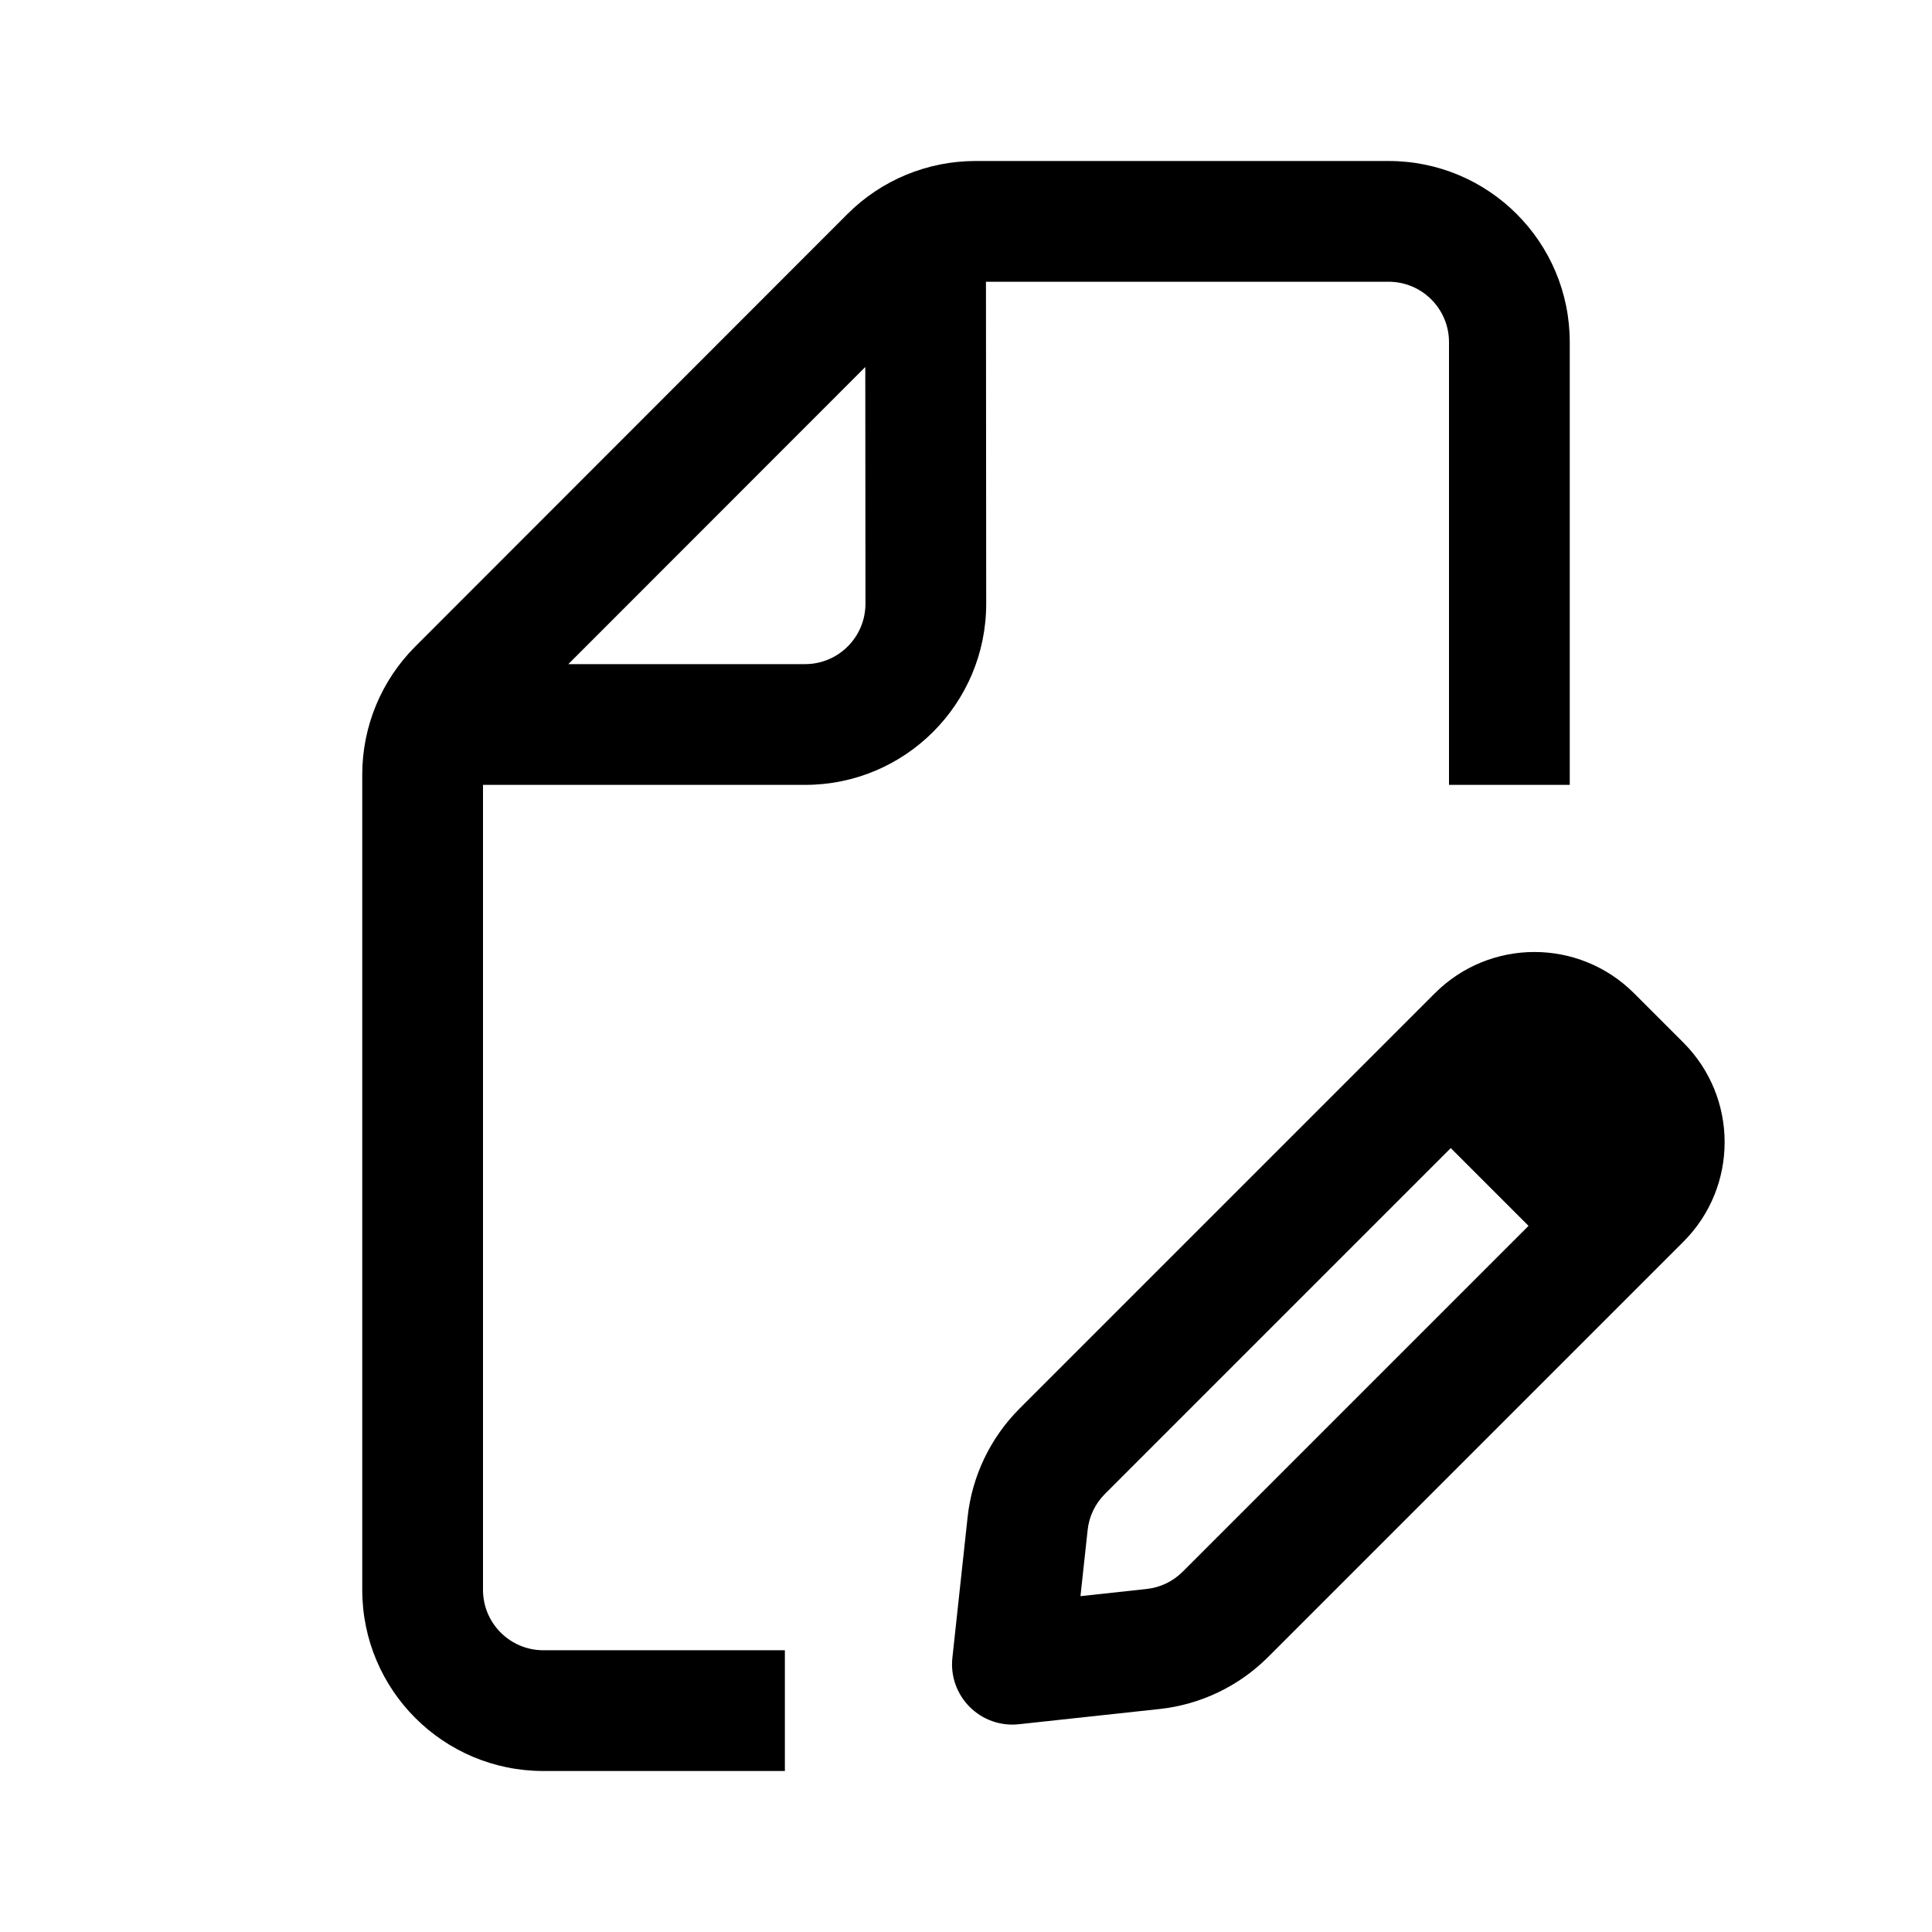 <svg width="24" height="24" viewBox="0 0 24 24" fill="none" xmlns="http://www.w3.org/2000/svg">
<path fill-rule="evenodd" clip-rule="evenodd" d="M9.75 20.5V22H6.75C5.507 22 4.5 20.993 4.5 19.75V9.621C4.5 9.025 4.737 8.452 5.159 8.031L10.526 2.66C10.948 2.237 11.521 2 12.118 2H17.25C18.493 2 19.5 3.007 19.5 4.25V9.75H18V4.25C18 3.836 17.664 3.5 17.25 3.5H12.248L12.251 7.498C12.252 8.742 11.244 9.75 10.001 9.75H6V19.75C6 20.164 6.336 20.5 6.75 20.5H9.75ZM10.749 4.559L7.06 8.25H10.001C10.415 8.25 10.751 7.914 10.751 7.499L10.749 4.559Z" fill="currentColor"/>
<path fill-rule="evenodd" clip-rule="evenodd" d="M20.299 12.339C19.615 11.655 18.507 11.655 17.824 12.339L12.666 17.497C12.303 17.86 12.075 18.336 12.02 18.846L11.831 20.593C11.806 20.819 11.885 21.043 12.046 21.204C12.207 21.365 12.431 21.444 12.657 21.419L14.404 21.23C14.914 21.175 15.39 20.947 15.753 20.584L20.911 15.426C21.595 14.743 21.595 13.635 20.911 12.951L20.299 12.339ZM18.022 14.262L18.988 15.228L14.692 19.524C14.571 19.645 14.413 19.721 14.243 19.739L13.422 19.828L13.511 19.007C13.529 18.837 13.605 18.679 13.726 18.558L18.022 14.262Z" fill="currentColor"/>
</svg>
